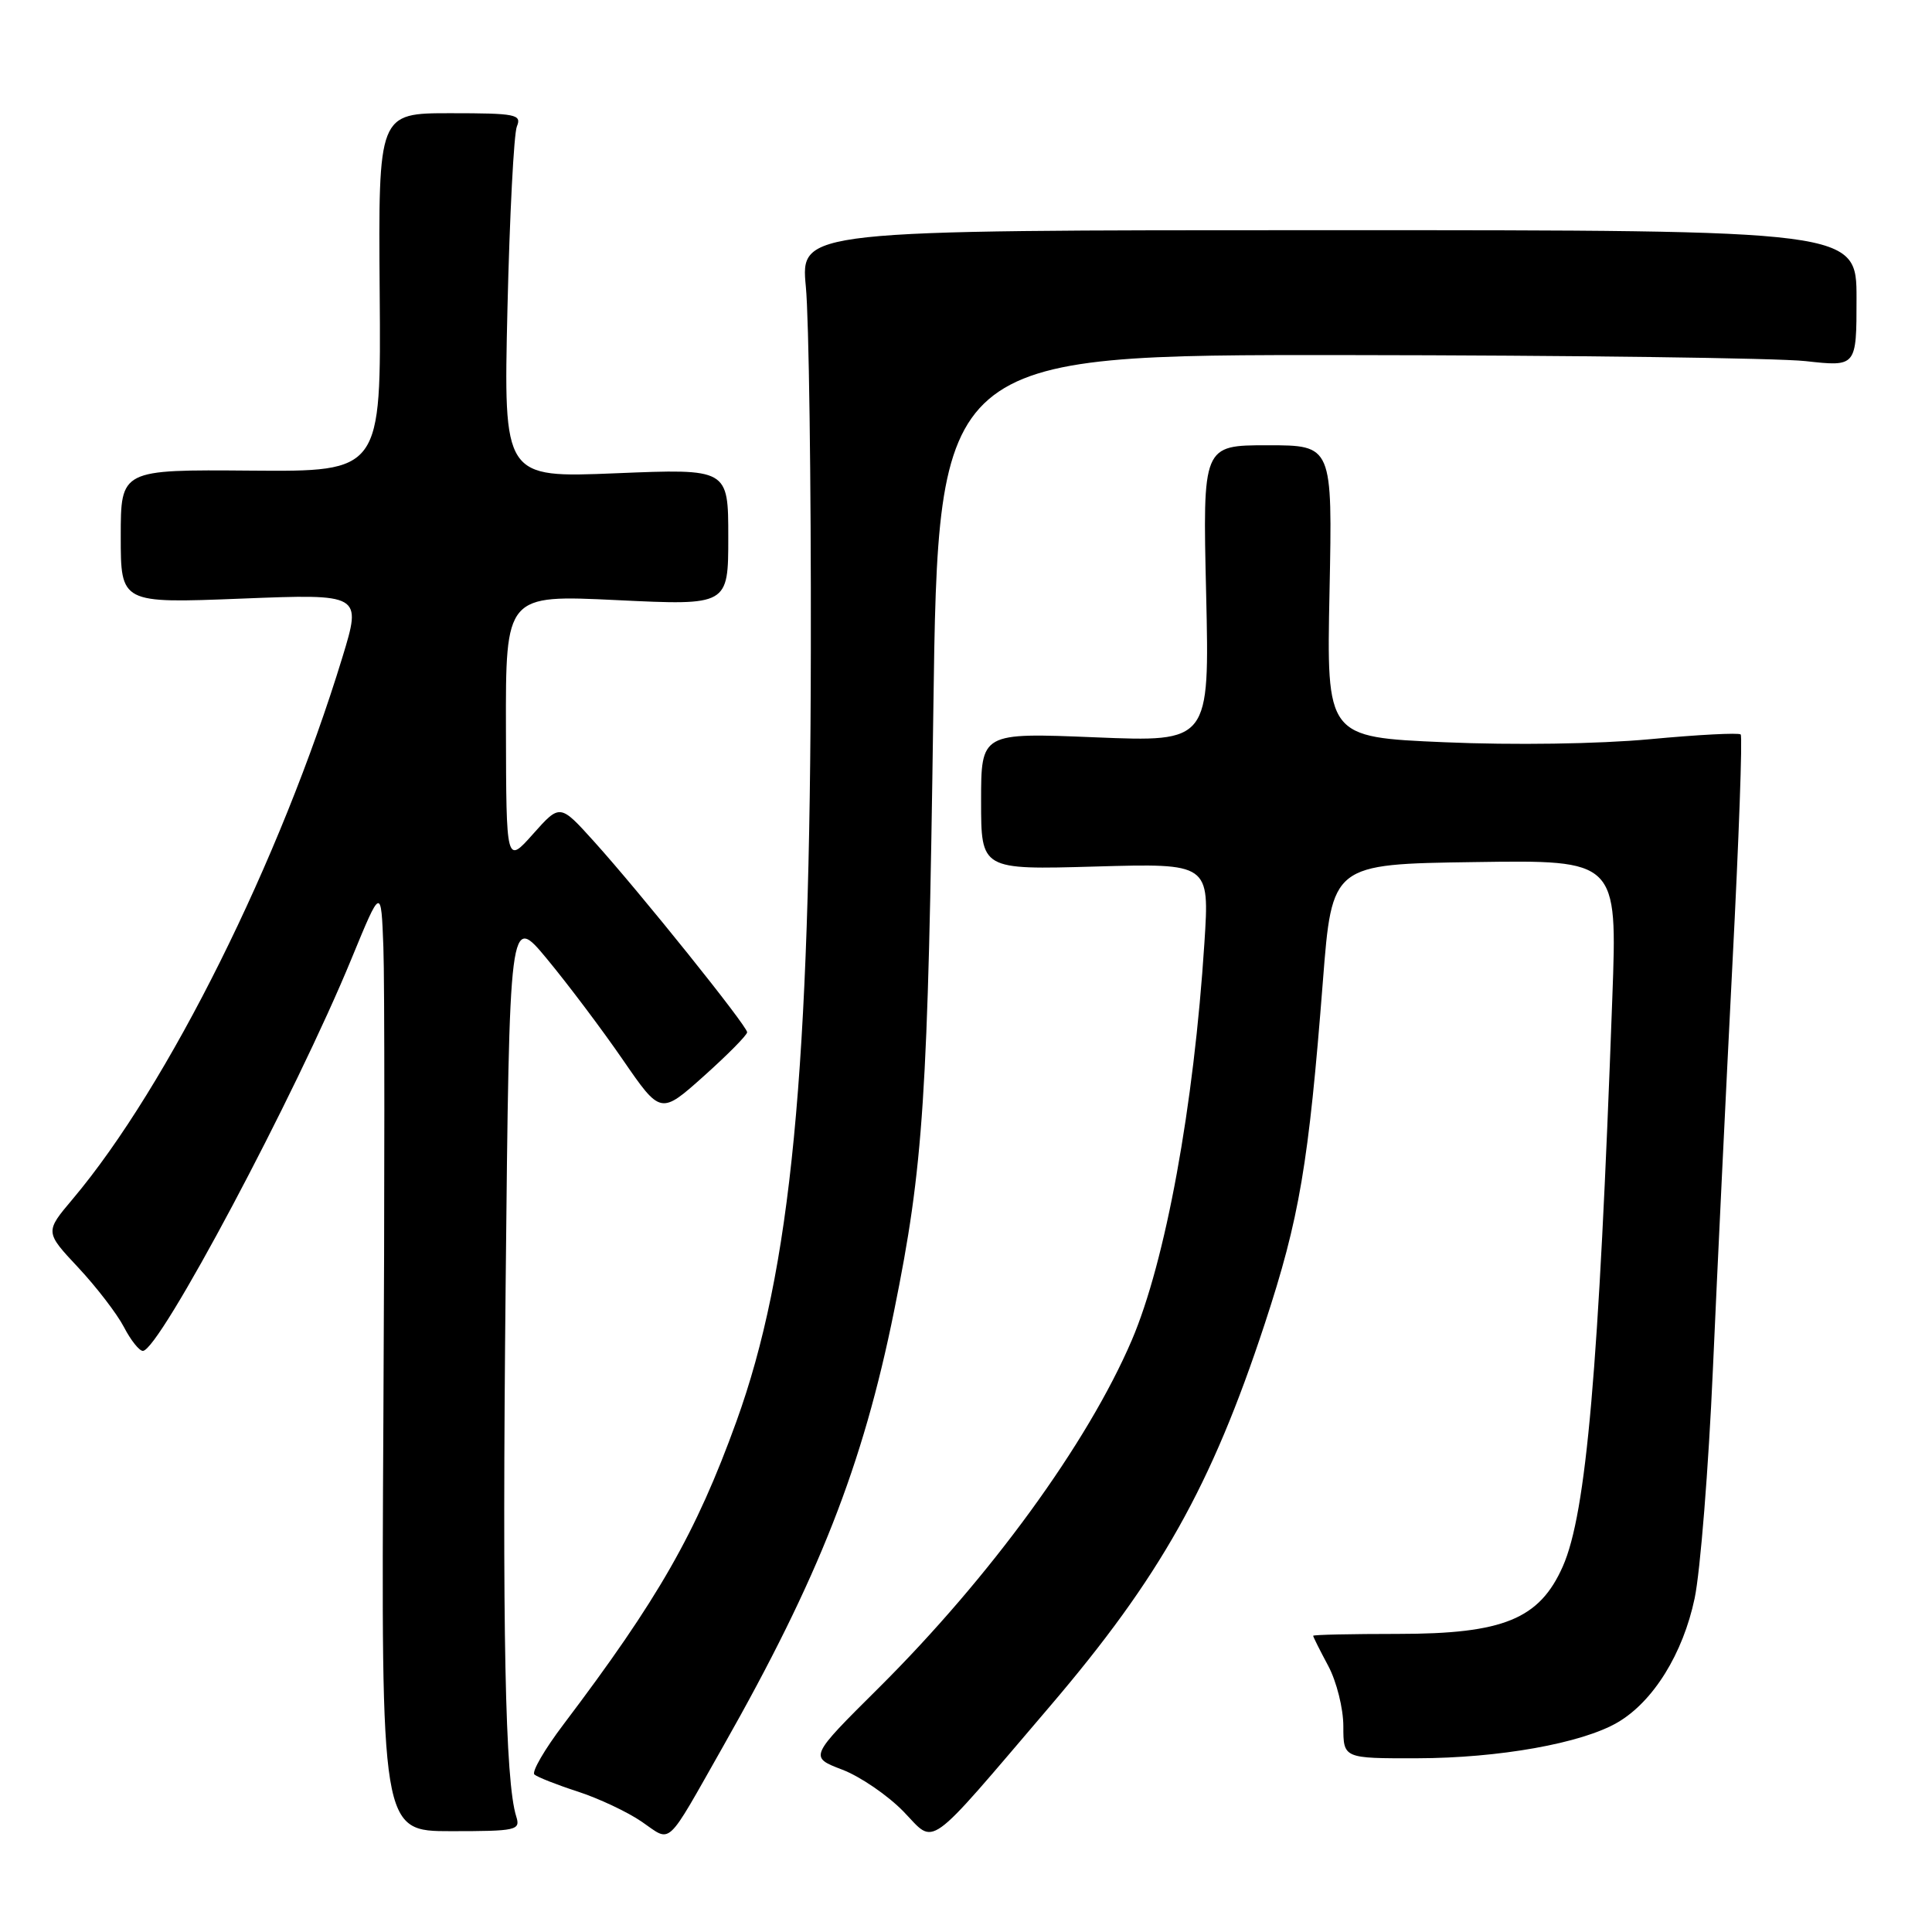 <?xml version="1.0" encoding="UTF-8" standalone="no"?>
<!DOCTYPE svg PUBLIC "-//W3C//DTD SVG 1.1//EN" "http://www.w3.org/Graphics/SVG/1.1/DTD/svg11.dtd" >
<svg xmlns="http://www.w3.org/2000/svg" xmlns:xlink="http://www.w3.org/1999/xlink" version="1.1" viewBox="0 0 256 256">
 <g >
 <path fill="currentColor"
d=" M 95.82 231.40 C 108.50 209.03 114.33 194.20 118.47 173.72 C 122.38 154.44 122.96 145.52 123.67 94.25 C 124.32 47.00 124.32 47.00 178.41 47.05 C 208.16 47.08 235.54 47.44 239.25 47.85 C 246.00 48.60 246.00 48.60 246.00 39.55 C 246.00 30.50 246.00 30.50 176.03 30.50 C 106.07 30.50 106.07 30.50 106.78 38.00 C 107.18 42.12 107.48 63.73 107.44 86.00 C 107.37 142.00 104.83 168.33 97.56 188.40 C 92.23 203.13 87.23 211.88 74.66 228.50 C 72.16 231.80 70.43 234.78 70.81 235.13 C 71.19 235.47 73.77 236.49 76.55 237.39 C 79.32 238.29 83.15 240.09 85.04 241.39 C 89.06 244.14 88.08 245.05 95.82 231.40 Z  M 139.09 226.13 C 153.73 208.98 160.50 196.93 167.58 175.43 C 172.19 161.42 173.40 154.27 175.29 130.00 C 176.50 114.50 176.50 114.50 195.40 114.23 C 214.31 113.95 214.31 113.95 213.64 132.23 C 211.85 181.55 210.20 200.50 207.08 207.56 C 203.99 214.54 199.20 216.50 185.25 216.50 C 179.06 216.50 174.00 216.61 174.00 216.75 C 174.00 216.89 174.90 218.69 176.00 220.74 C 177.10 222.80 178.00 226.38 178.00 228.74 C 178.00 233.00 178.00 233.00 187.75 232.98 C 198.62 232.96 209.60 231.00 214.34 228.23 C 219.07 225.47 223.01 219.11 224.55 211.78 C 225.30 208.20 226.39 194.53 226.97 181.39 C 227.55 168.25 228.72 144.06 229.56 127.63 C 230.41 111.21 230.90 97.57 230.65 97.32 C 230.40 97.07 224.99 97.35 218.61 97.95 C 211.81 98.58 200.56 98.75 191.39 98.35 C 175.77 97.68 175.77 97.68 176.17 78.34 C 176.56 59.00 176.56 59.00 167.96 59.00 C 159.36 59.00 159.36 59.00 159.82 78.66 C 160.27 98.32 160.27 98.32 145.13 97.70 C 130.00 97.08 130.00 97.08 130.00 106.16 C 130.00 115.25 130.00 115.25 145.13 114.82 C 160.27 114.39 160.27 114.39 159.59 124.94 C 158.20 146.59 154.44 167.14 149.96 177.60 C 144.11 191.25 131.22 208.95 116.43 223.66 C 107.22 232.81 107.22 232.81 111.58 234.48 C 113.98 235.39 117.64 237.90 119.72 240.04 C 124.03 244.48 122.44 245.63 139.09 226.13 Z  M 68.41 240.71 C 66.93 236.06 66.53 216.19 67.00 170.27 C 67.50 121.05 67.50 121.05 72.50 127.09 C 75.25 130.41 79.76 136.40 82.52 140.41 C 87.54 147.70 87.54 147.70 93.27 142.58 C 96.42 139.76 99.00 137.15 99.00 136.78 C 99.00 135.94 84.81 118.26 78.71 111.50 C 74.20 106.50 74.20 106.50 70.64 110.50 C 67.08 114.50 67.08 114.50 67.04 96.65 C 67.00 78.81 67.00 78.81 81.75 79.52 C 96.50 80.23 96.50 80.23 96.50 71.17 C 96.50 62.10 96.50 62.10 81.61 62.71 C 66.72 63.32 66.72 63.32 67.24 40.91 C 67.53 28.59 68.09 17.71 68.49 16.75 C 69.15 15.16 68.37 15.00 59.67 15.00 C 50.13 15.00 50.13 15.00 50.31 38.75 C 50.50 62.50 50.50 62.50 33.25 62.36 C 16.00 62.22 16.00 62.22 16.00 71.08 C 16.00 79.95 16.00 79.95 31.97 79.32 C 47.93 78.69 47.93 78.69 45.37 87.09 C 37.15 113.99 22.28 143.86 9.64 158.87 C 5.95 163.24 5.95 163.24 10.37 167.96 C 12.80 170.56 15.52 174.11 16.42 175.84 C 17.32 177.58 18.45 179.00 18.93 179.00 C 21.11 179.00 39.18 145.03 46.59 127.00 C 50.50 117.50 50.50 117.50 50.80 125.50 C 50.97 129.90 50.97 158.06 50.80 188.07 C 50.50 242.64 50.50 242.64 59.76 242.64 C 68.45 242.64 68.98 242.52 68.41 240.71 Z "/>
</g>
</svg>